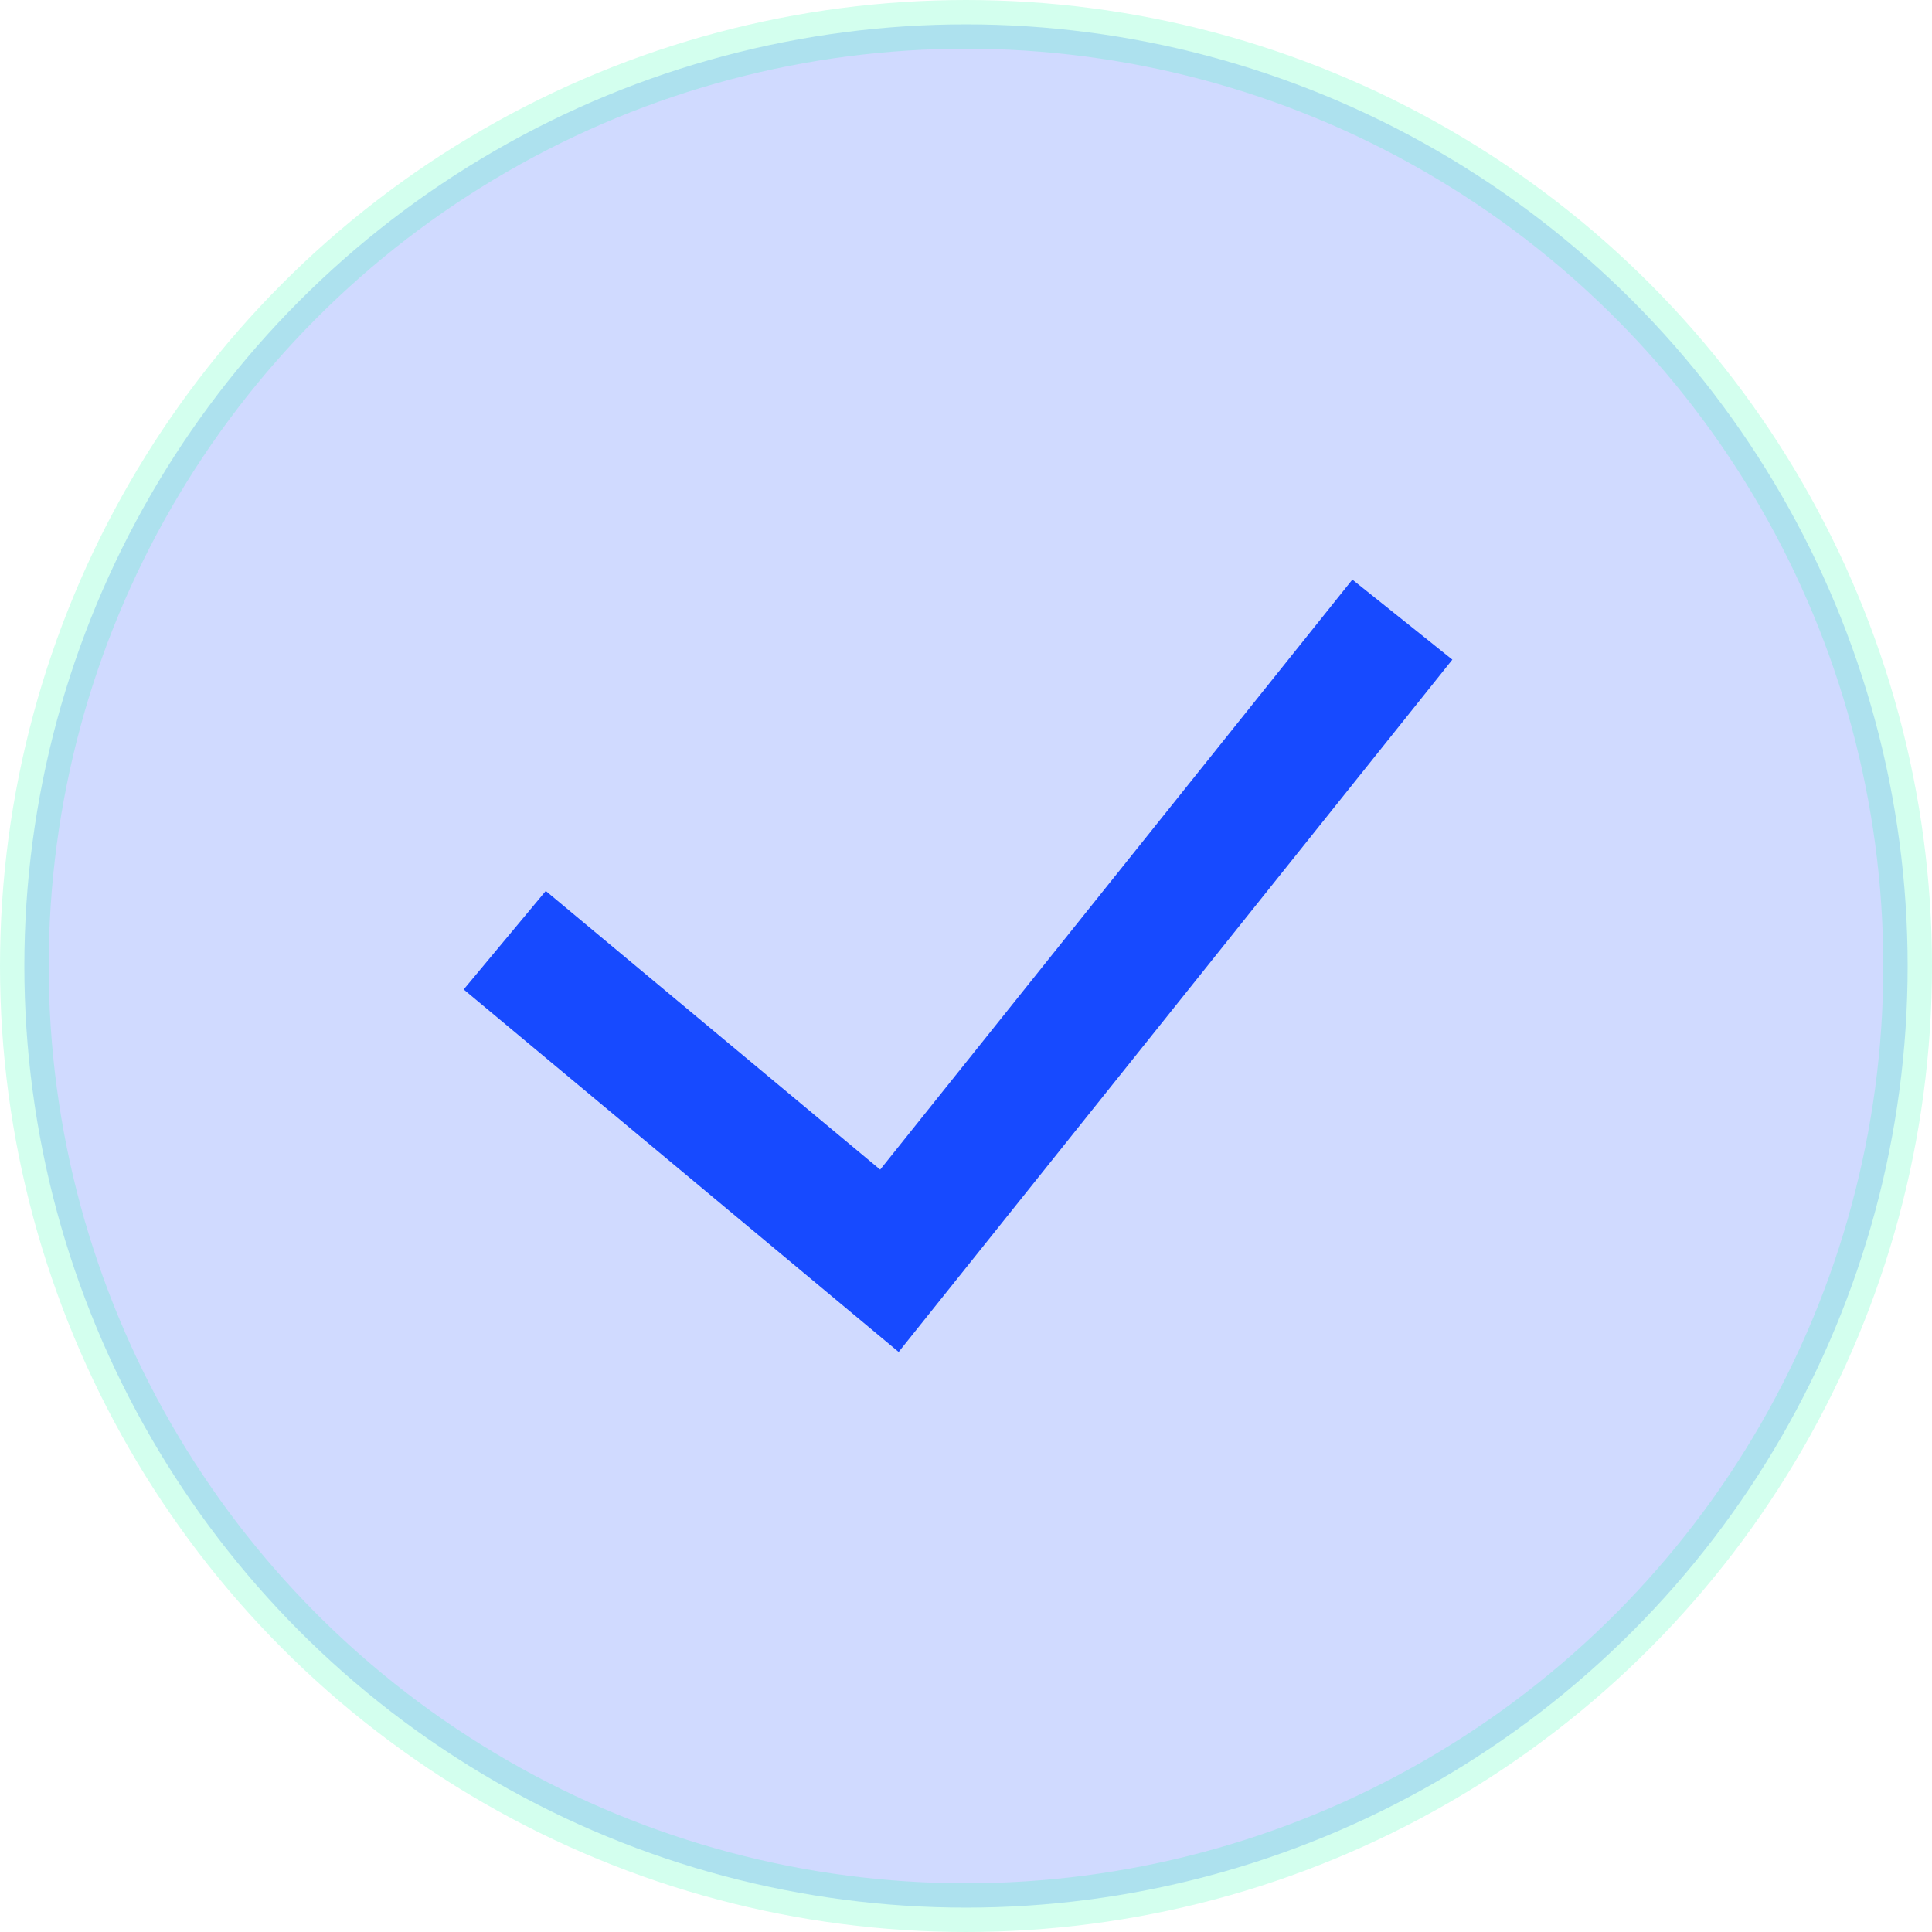 <svg width="119" height="119" viewBox="0 0 119 119" fill="none" xmlns="http://www.w3.org/2000/svg">
<circle opacity="0.2" cx="59.5" cy="59.5" r="58" fill="#174AFF" stroke="#25FFAE" stroke-width="3"/>
<path fill-rule="evenodd" clip-rule="evenodd" d="M89.457 40.629L55.352 83.273L28.56 60.944L33.615 54.878L54.214 72.041L83.297 35.7L89.457 40.629Z" fill="#174AFF"/>
</svg>
